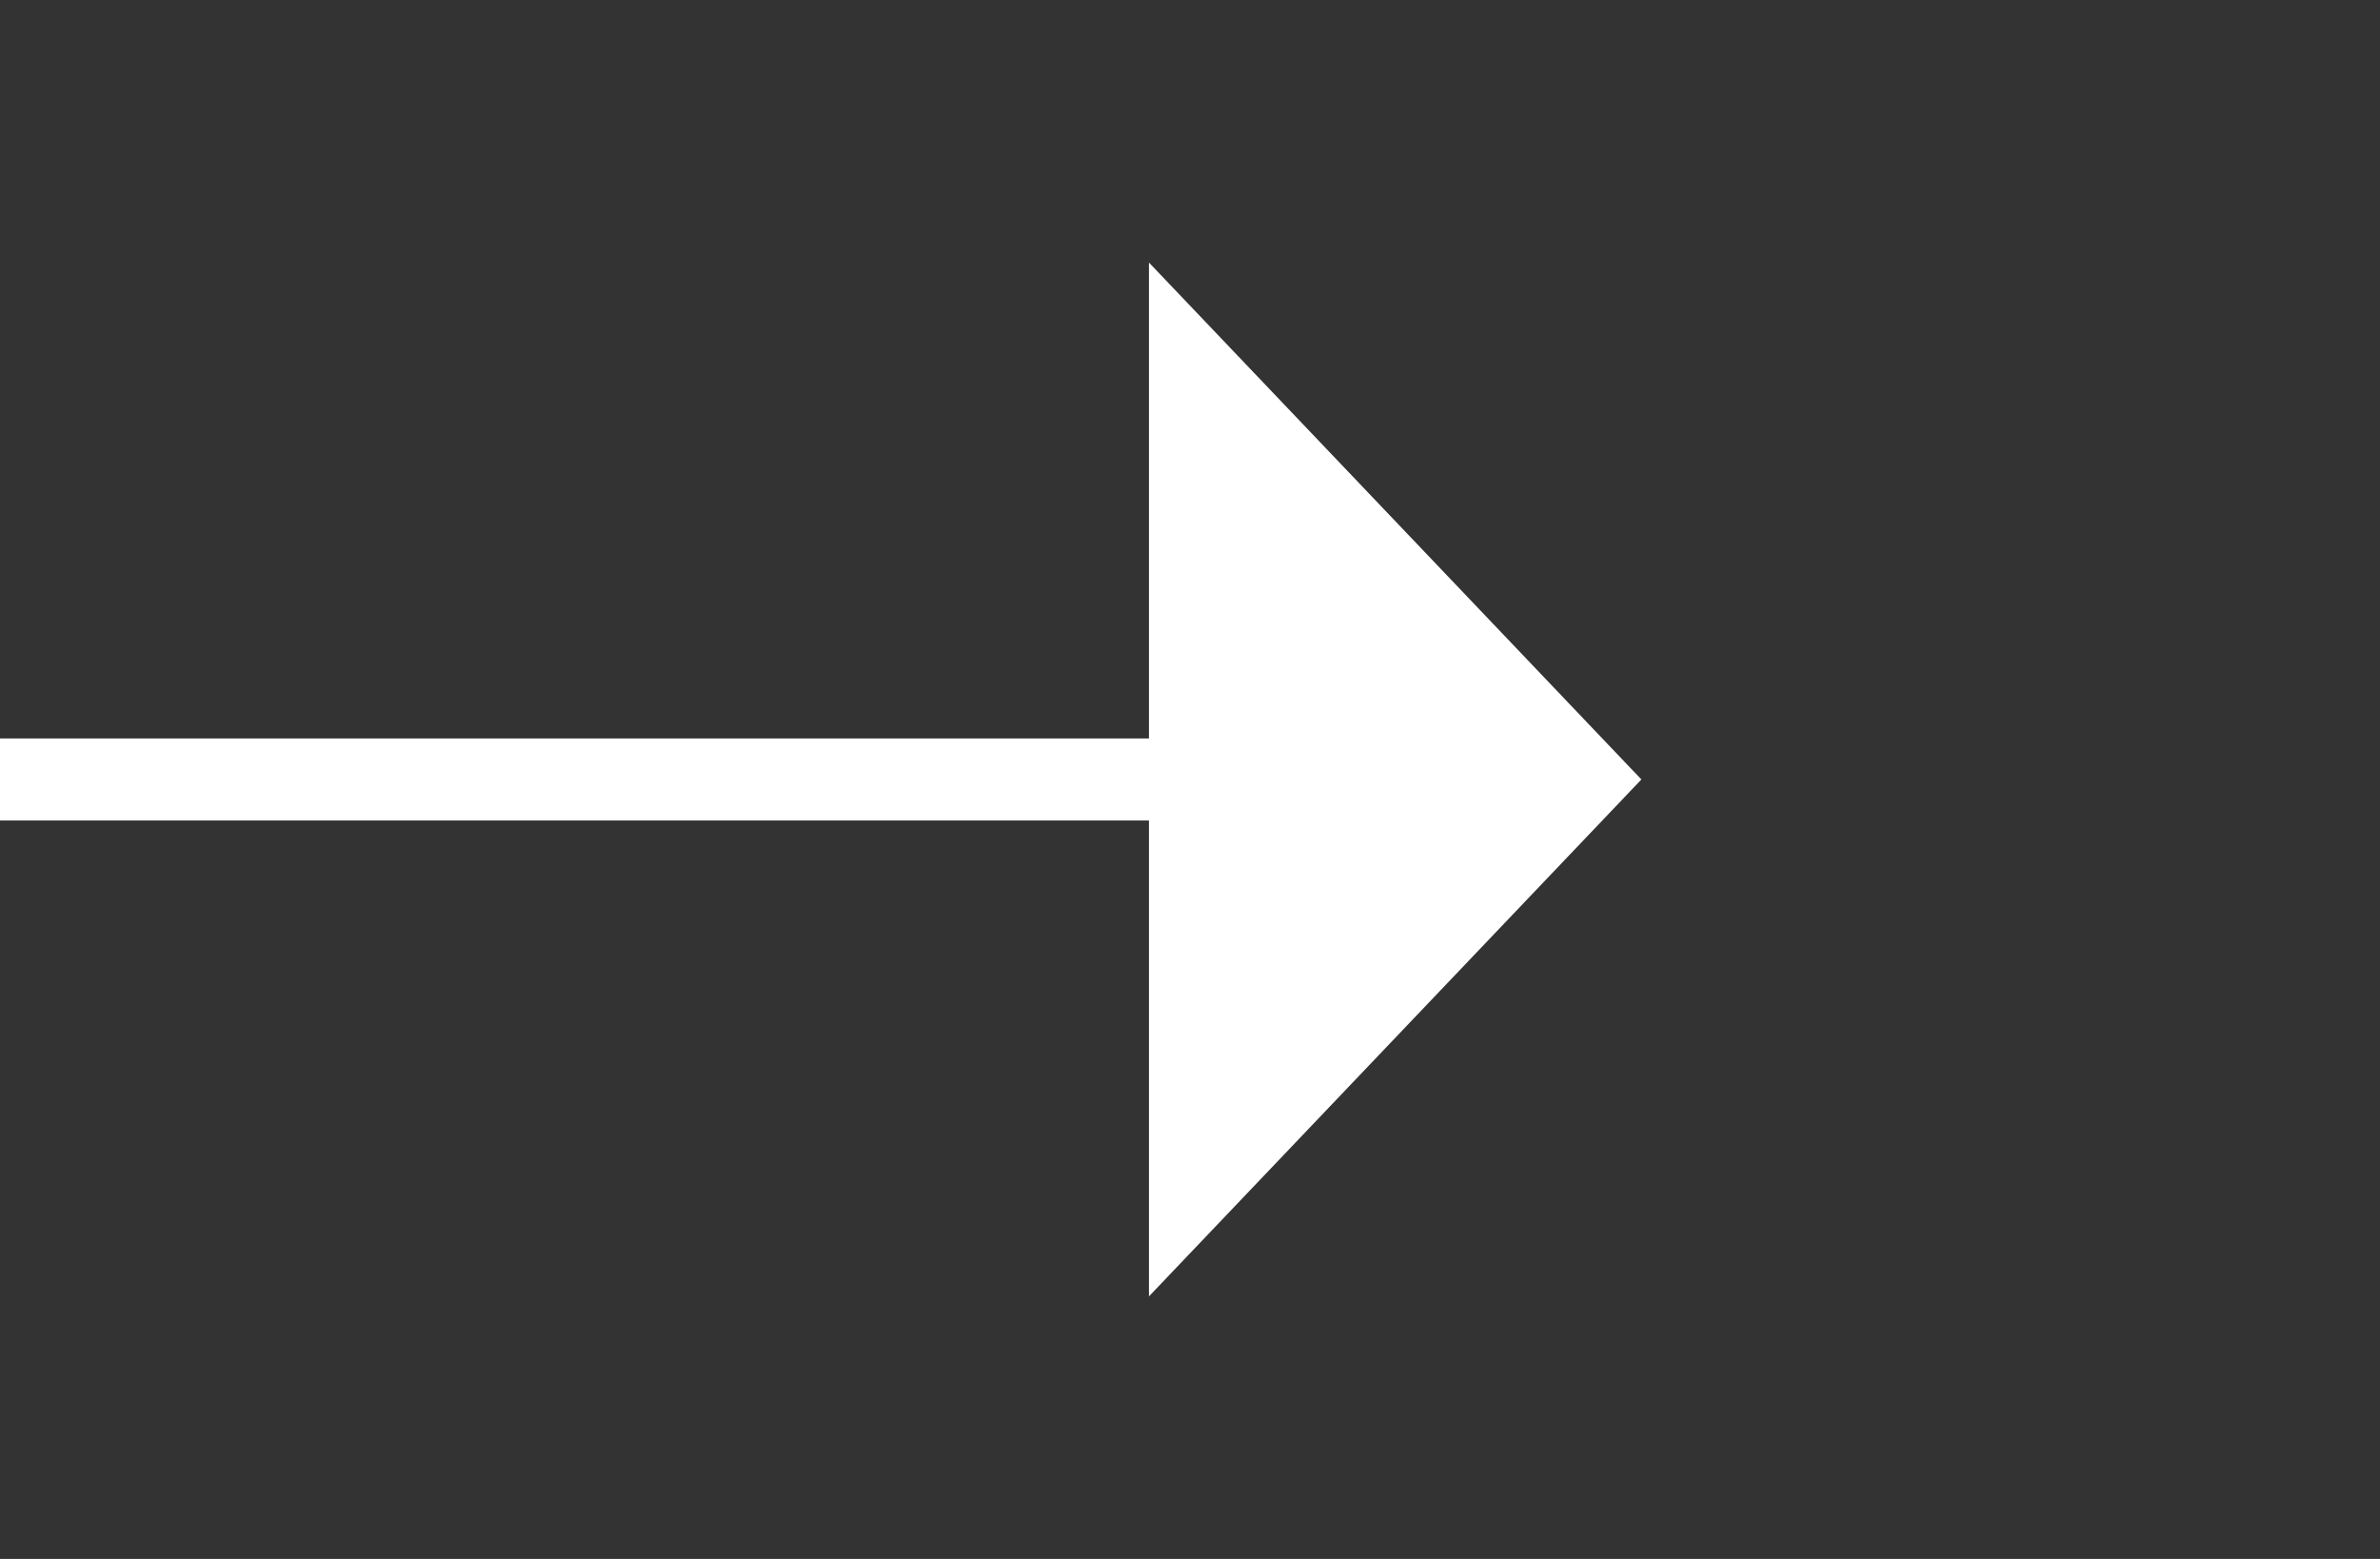 ﻿<?xml version="1.0" encoding="utf-8"?>
<svg version="1.1" xmlns:xlink="http://www.w3.org/1999/xlink" width="29px" height="19px" xmlns="http://www.w3.org/2000/svg">
  <rect width="100%" height="100%" fill="#333333" stroke="none"/>
  <g transform="matrix(1 0 0 1 -963 -714 )">
    <path d="M 977 729.8  L 983 723.5  L 977 717.2  L 977 729.8  Z " fill-rule="nonzero" fill="#ffffff" stroke="none" />
    <path d="M 963 723.5  L 978 723.5  " stroke-width="1" stroke="#ffffff" fill="none" />
  </g>
</svg>